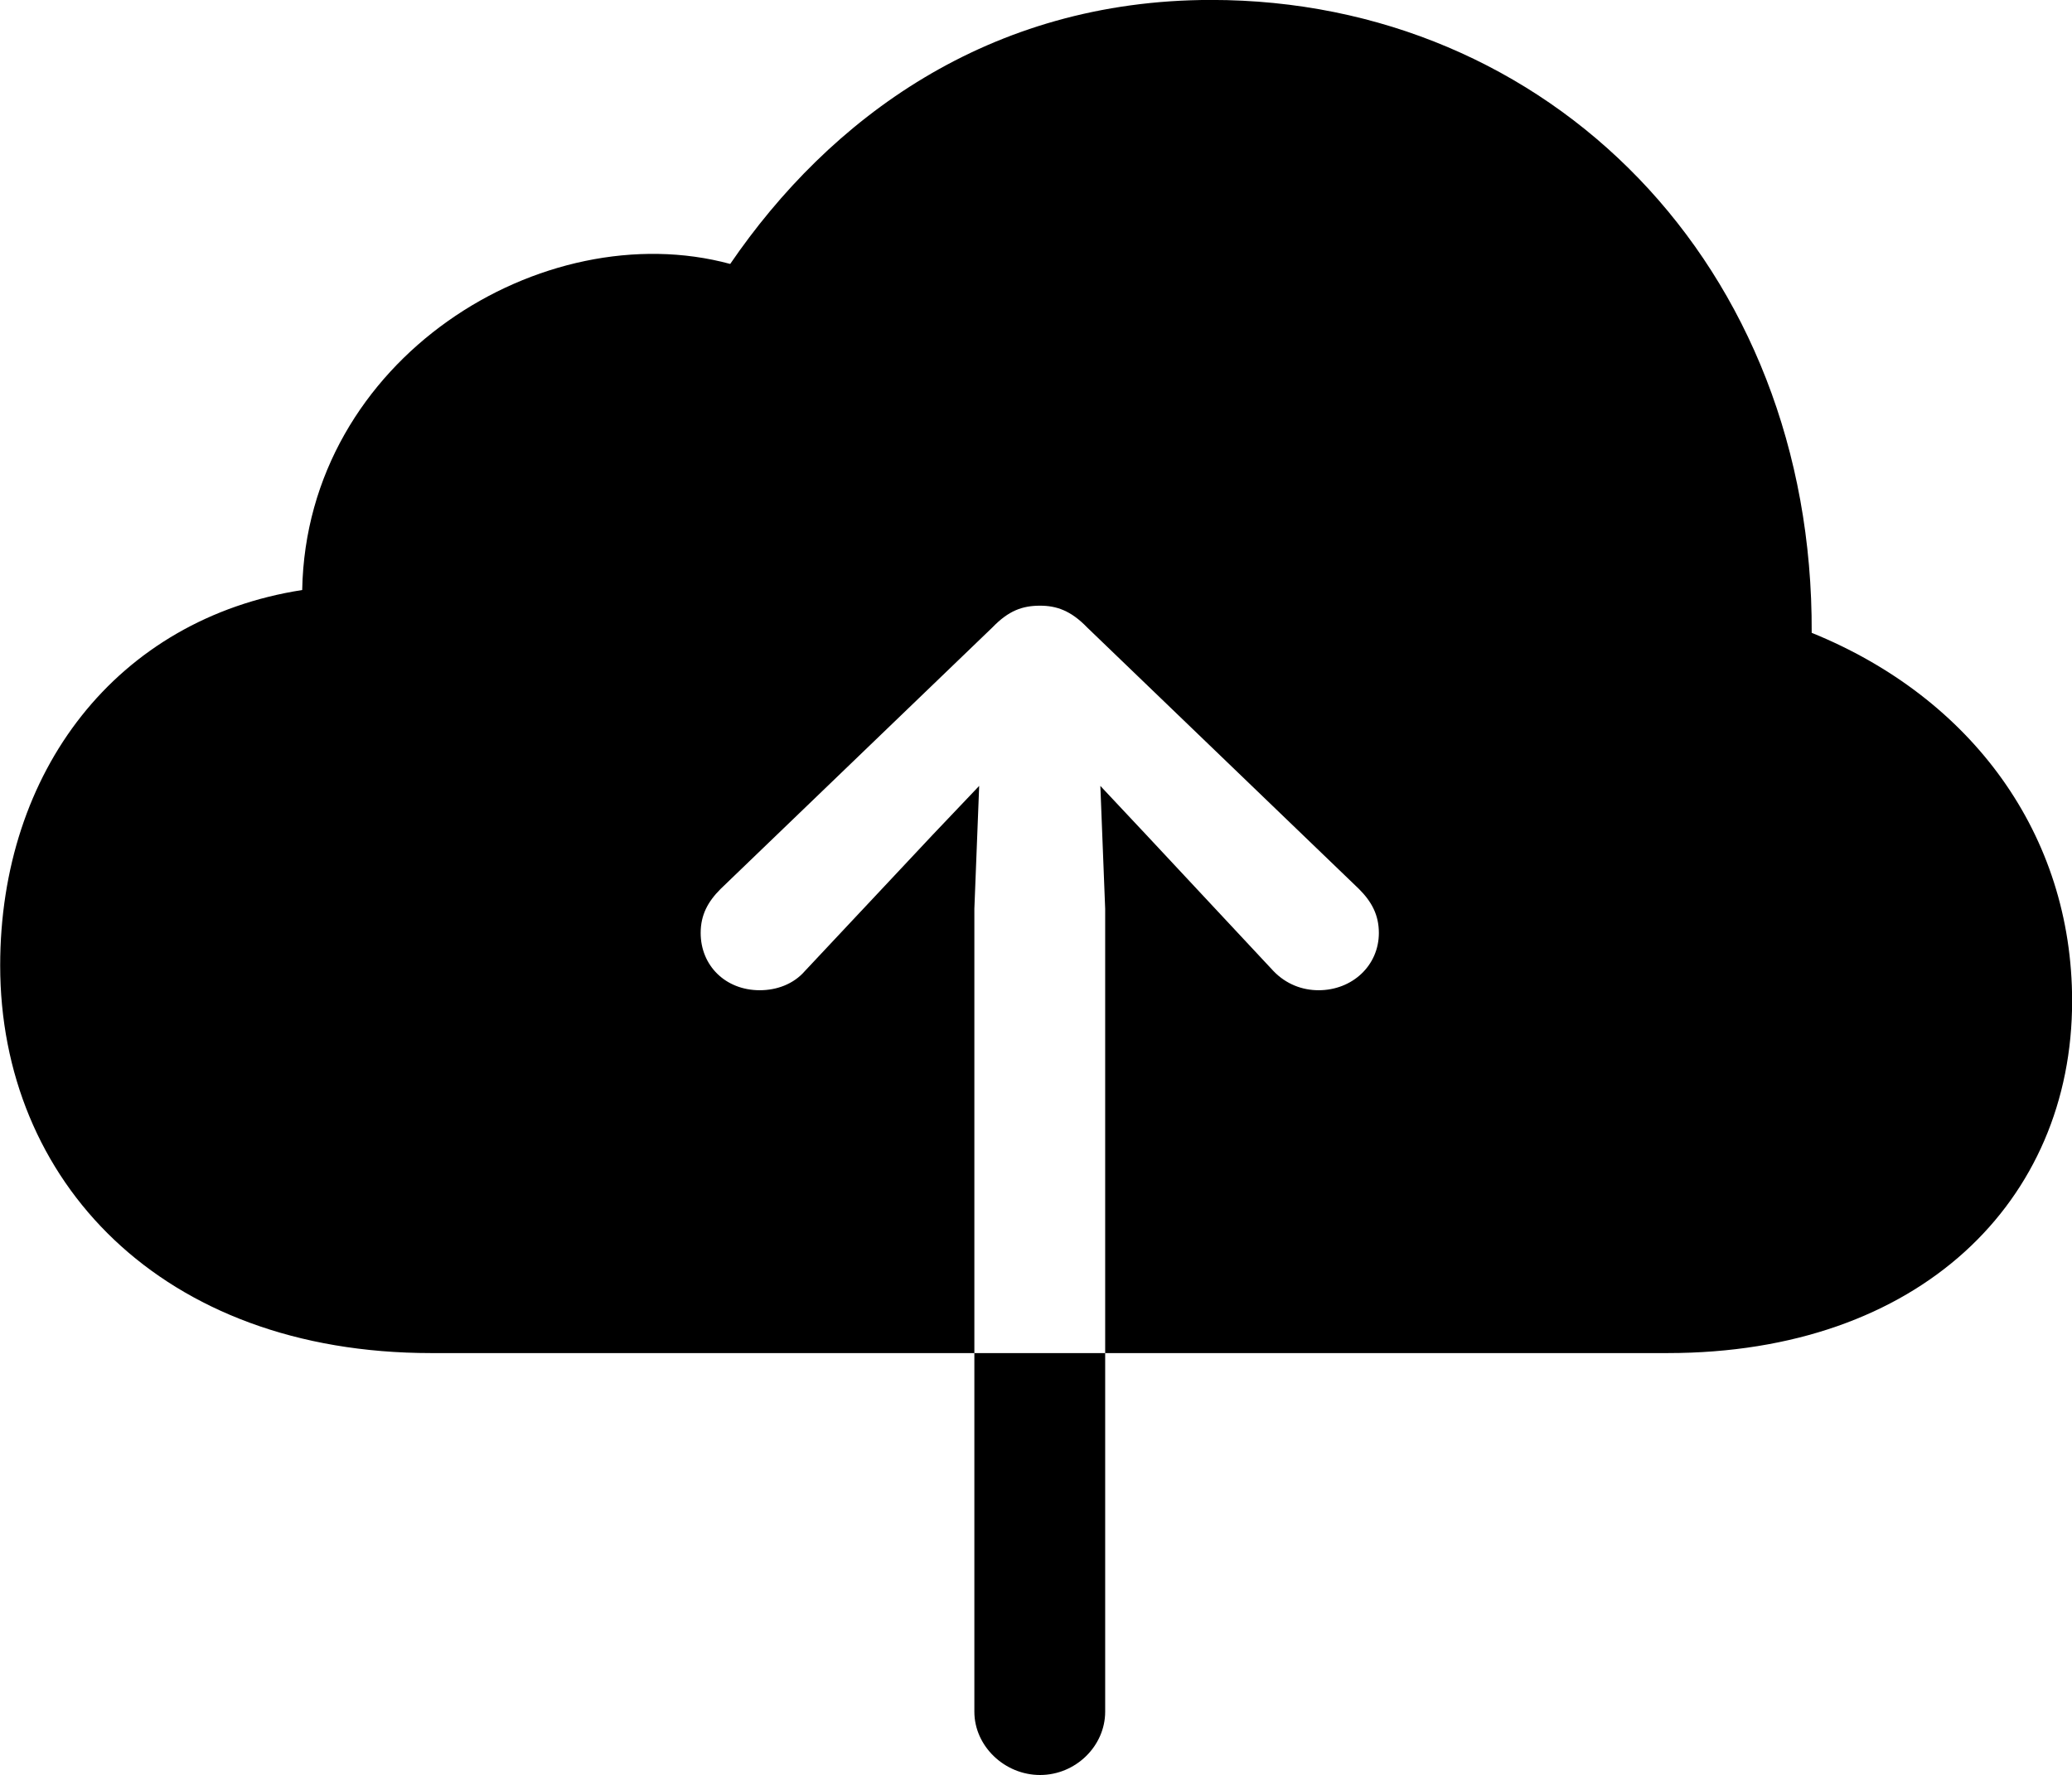 <svg viewBox="0 0 34.371 29.449" xmlns="http://www.w3.org/2000/svg"><path d="M0.003 16.019C0.003 19.579 2.663 22.449 7.153 22.449H16.163V28.399C16.163 28.969 16.663 29.449 17.253 29.449C17.843 29.449 18.333 28.969 18.333 28.399V22.449H16.163V15.079L16.243 13.039L15.473 13.849L13.353 16.109C13.163 16.329 12.883 16.429 12.603 16.429C12.033 16.429 11.623 16.019 11.623 15.479C11.623 15.179 11.743 14.959 11.953 14.749L16.463 10.409C16.733 10.129 16.963 10.049 17.253 10.049C17.523 10.049 17.763 10.129 18.033 10.409L22.543 14.749C22.753 14.959 22.873 15.179 22.873 15.479C22.873 16.019 22.433 16.429 21.873 16.429C21.603 16.429 21.333 16.329 21.123 16.109L19.013 13.849L18.253 13.039L18.333 15.079V22.449H27.663C31.853 22.449 34.373 19.919 34.373 16.609C34.373 13.849 32.713 11.579 30.053 10.499C30.083 4.399 25.693 -0.001 20.093 -0.001C16.393 -0.001 13.753 1.979 12.113 4.379C9.013 3.539 5.083 5.949 5.013 9.789C1.933 10.269 0.003 12.799 0.003 16.019Z" /></svg>